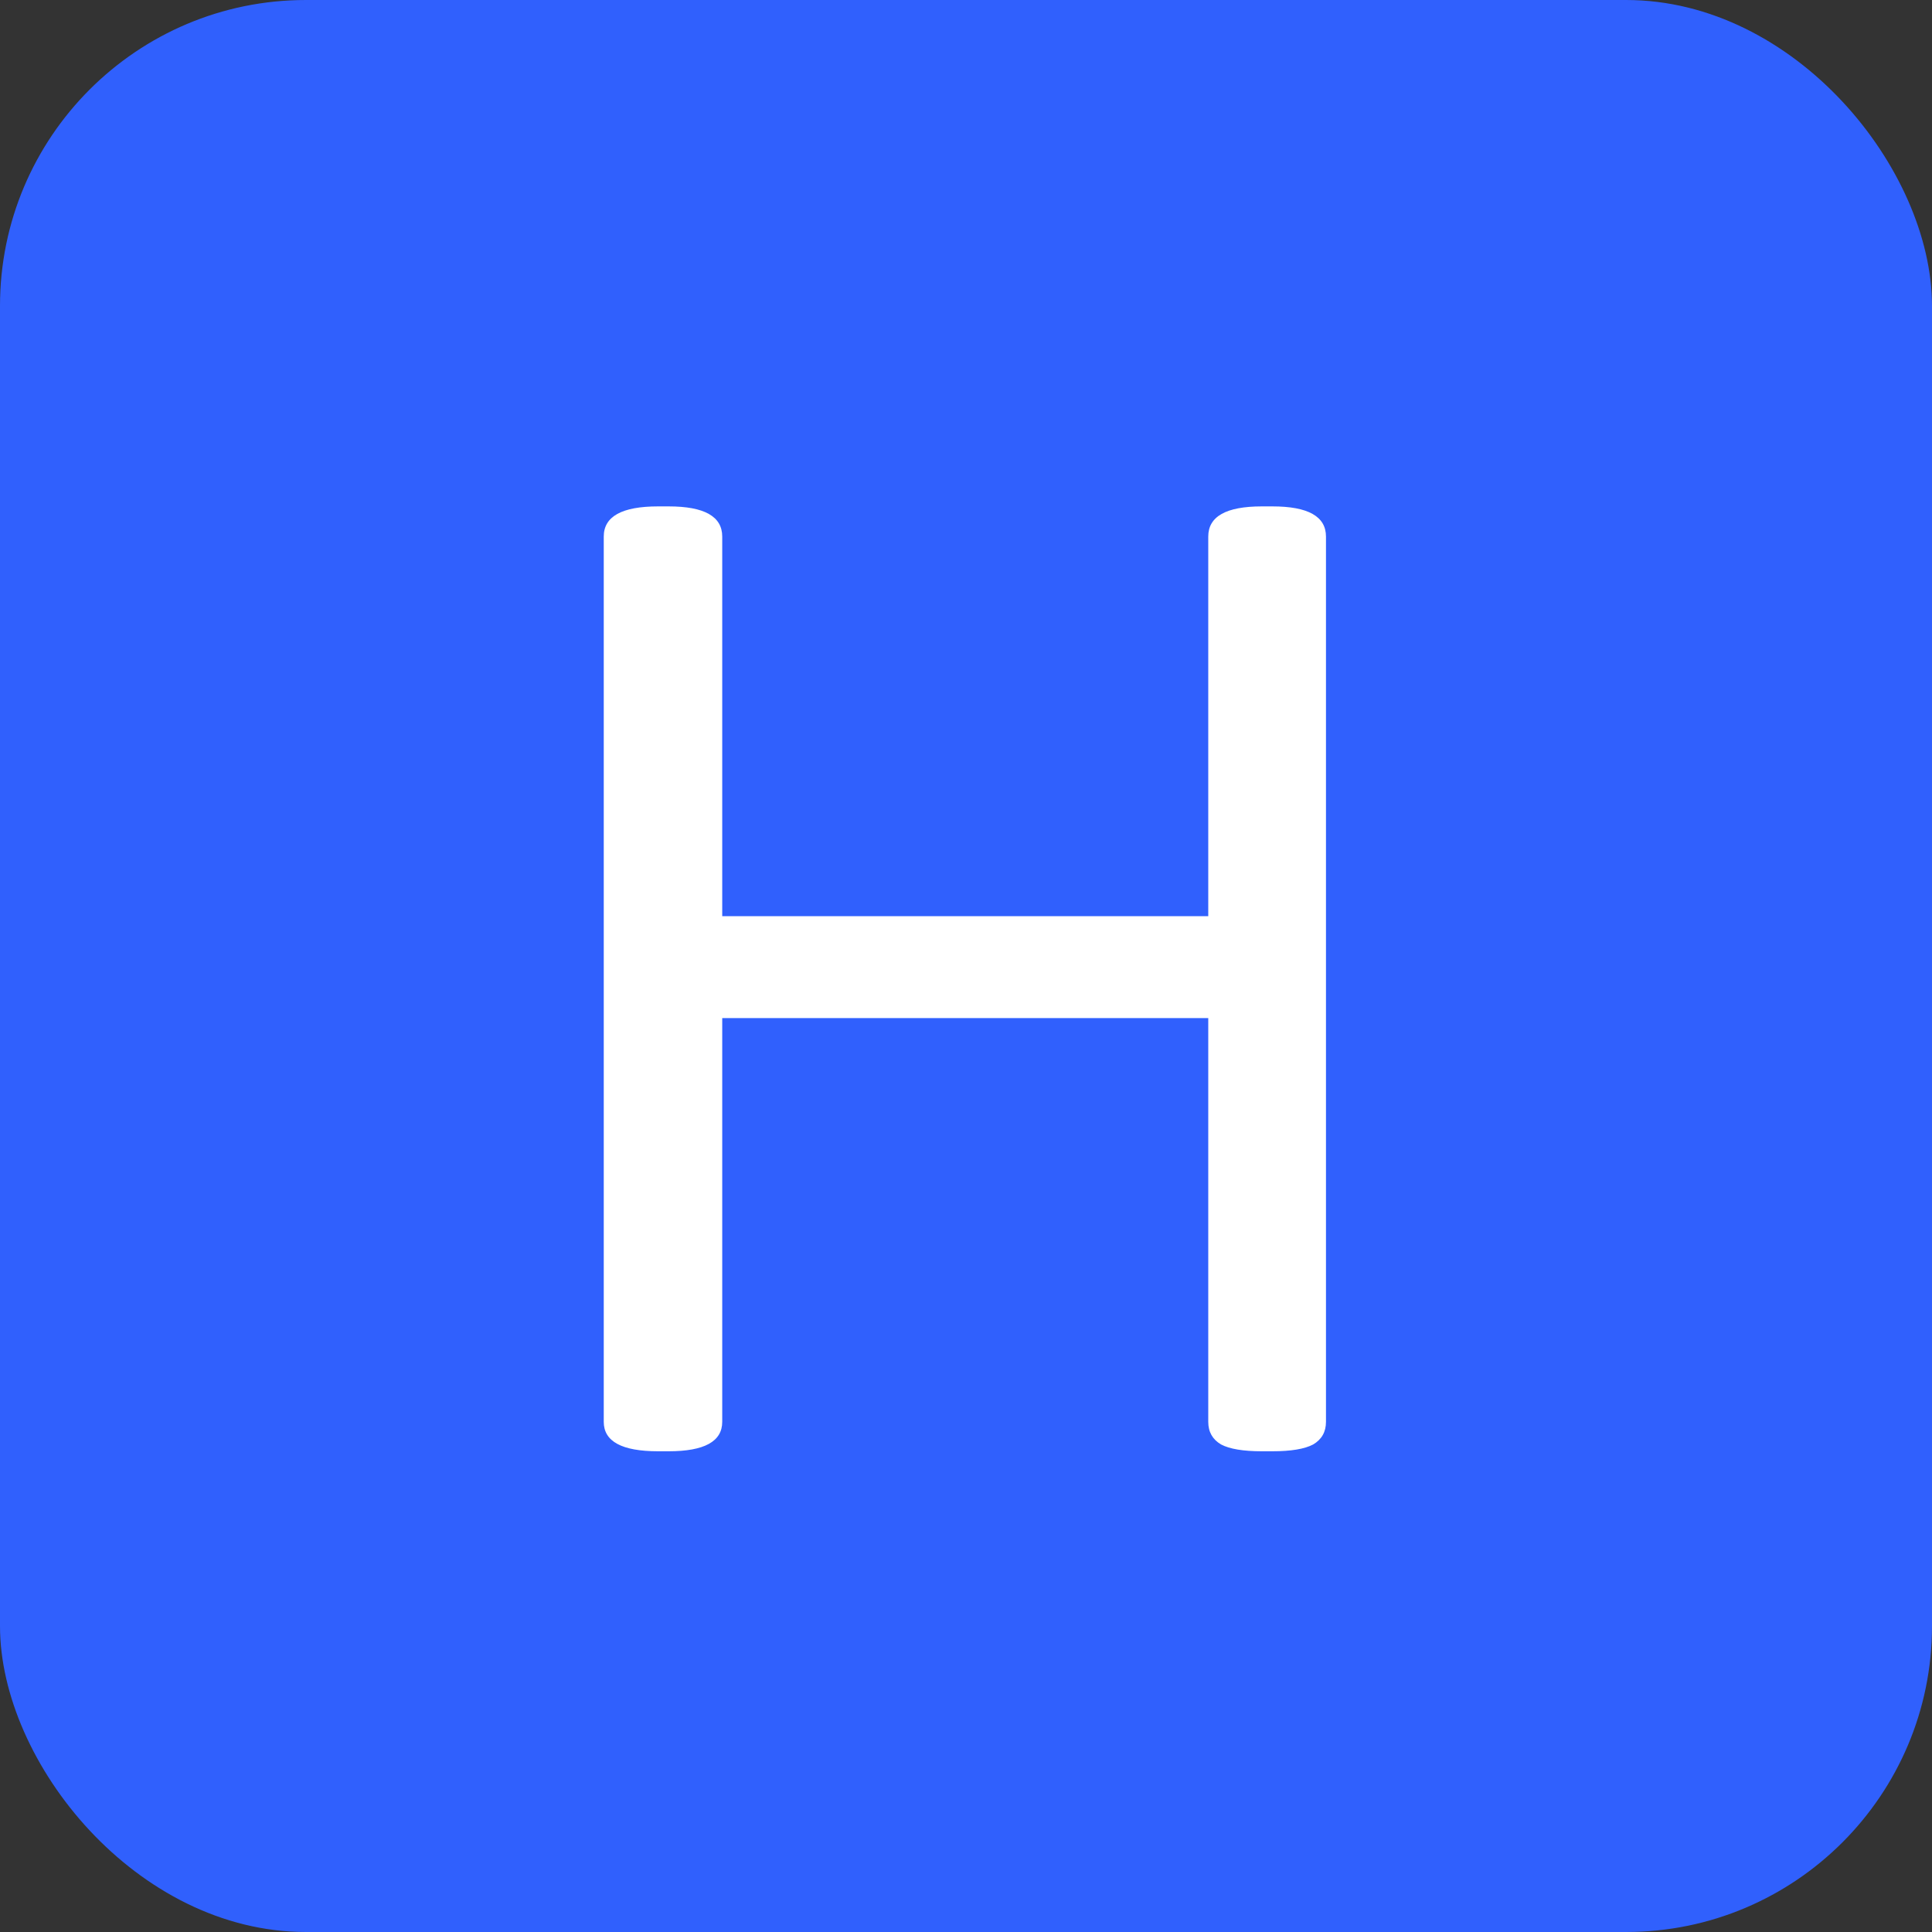 <svg width="120" height="120" viewBox="0 0 120 120" fill="none" xmlns="http://www.w3.org/2000/svg">
<rect x="0" y="0" width="120" height="120" fill="#333333" stroke="none"/>
<rect width="120" height="120" rx="19" fill="#3060FD"/>
<path d="M40.875 90.141C38.625 90.141 37.5 89.531 37.5 88.312V33.328C37.5 32.078 38.625 31.453 40.875 31.453H41.531C43.75 31.453 44.859 32.078 44.859 33.328V56.906H75.047V33.328C75.047 32.078 76.156 31.453 78.375 31.453H79.031C81.25 31.453 82.359 32.078 82.359 33.328V88.312C82.359 88.938 82.094 89.406 81.562 89.719C81.031 90 80.188 90.141 79.031 90.141H78.375C77.219 90.141 76.375 90 75.844 89.719C75.312 89.406 75.047 88.938 75.047 88.312V63.234H44.859V88.312C44.859 89.531 43.75 90.141 41.531 90.141H40.875Z" fill="white"/>
</svg>
